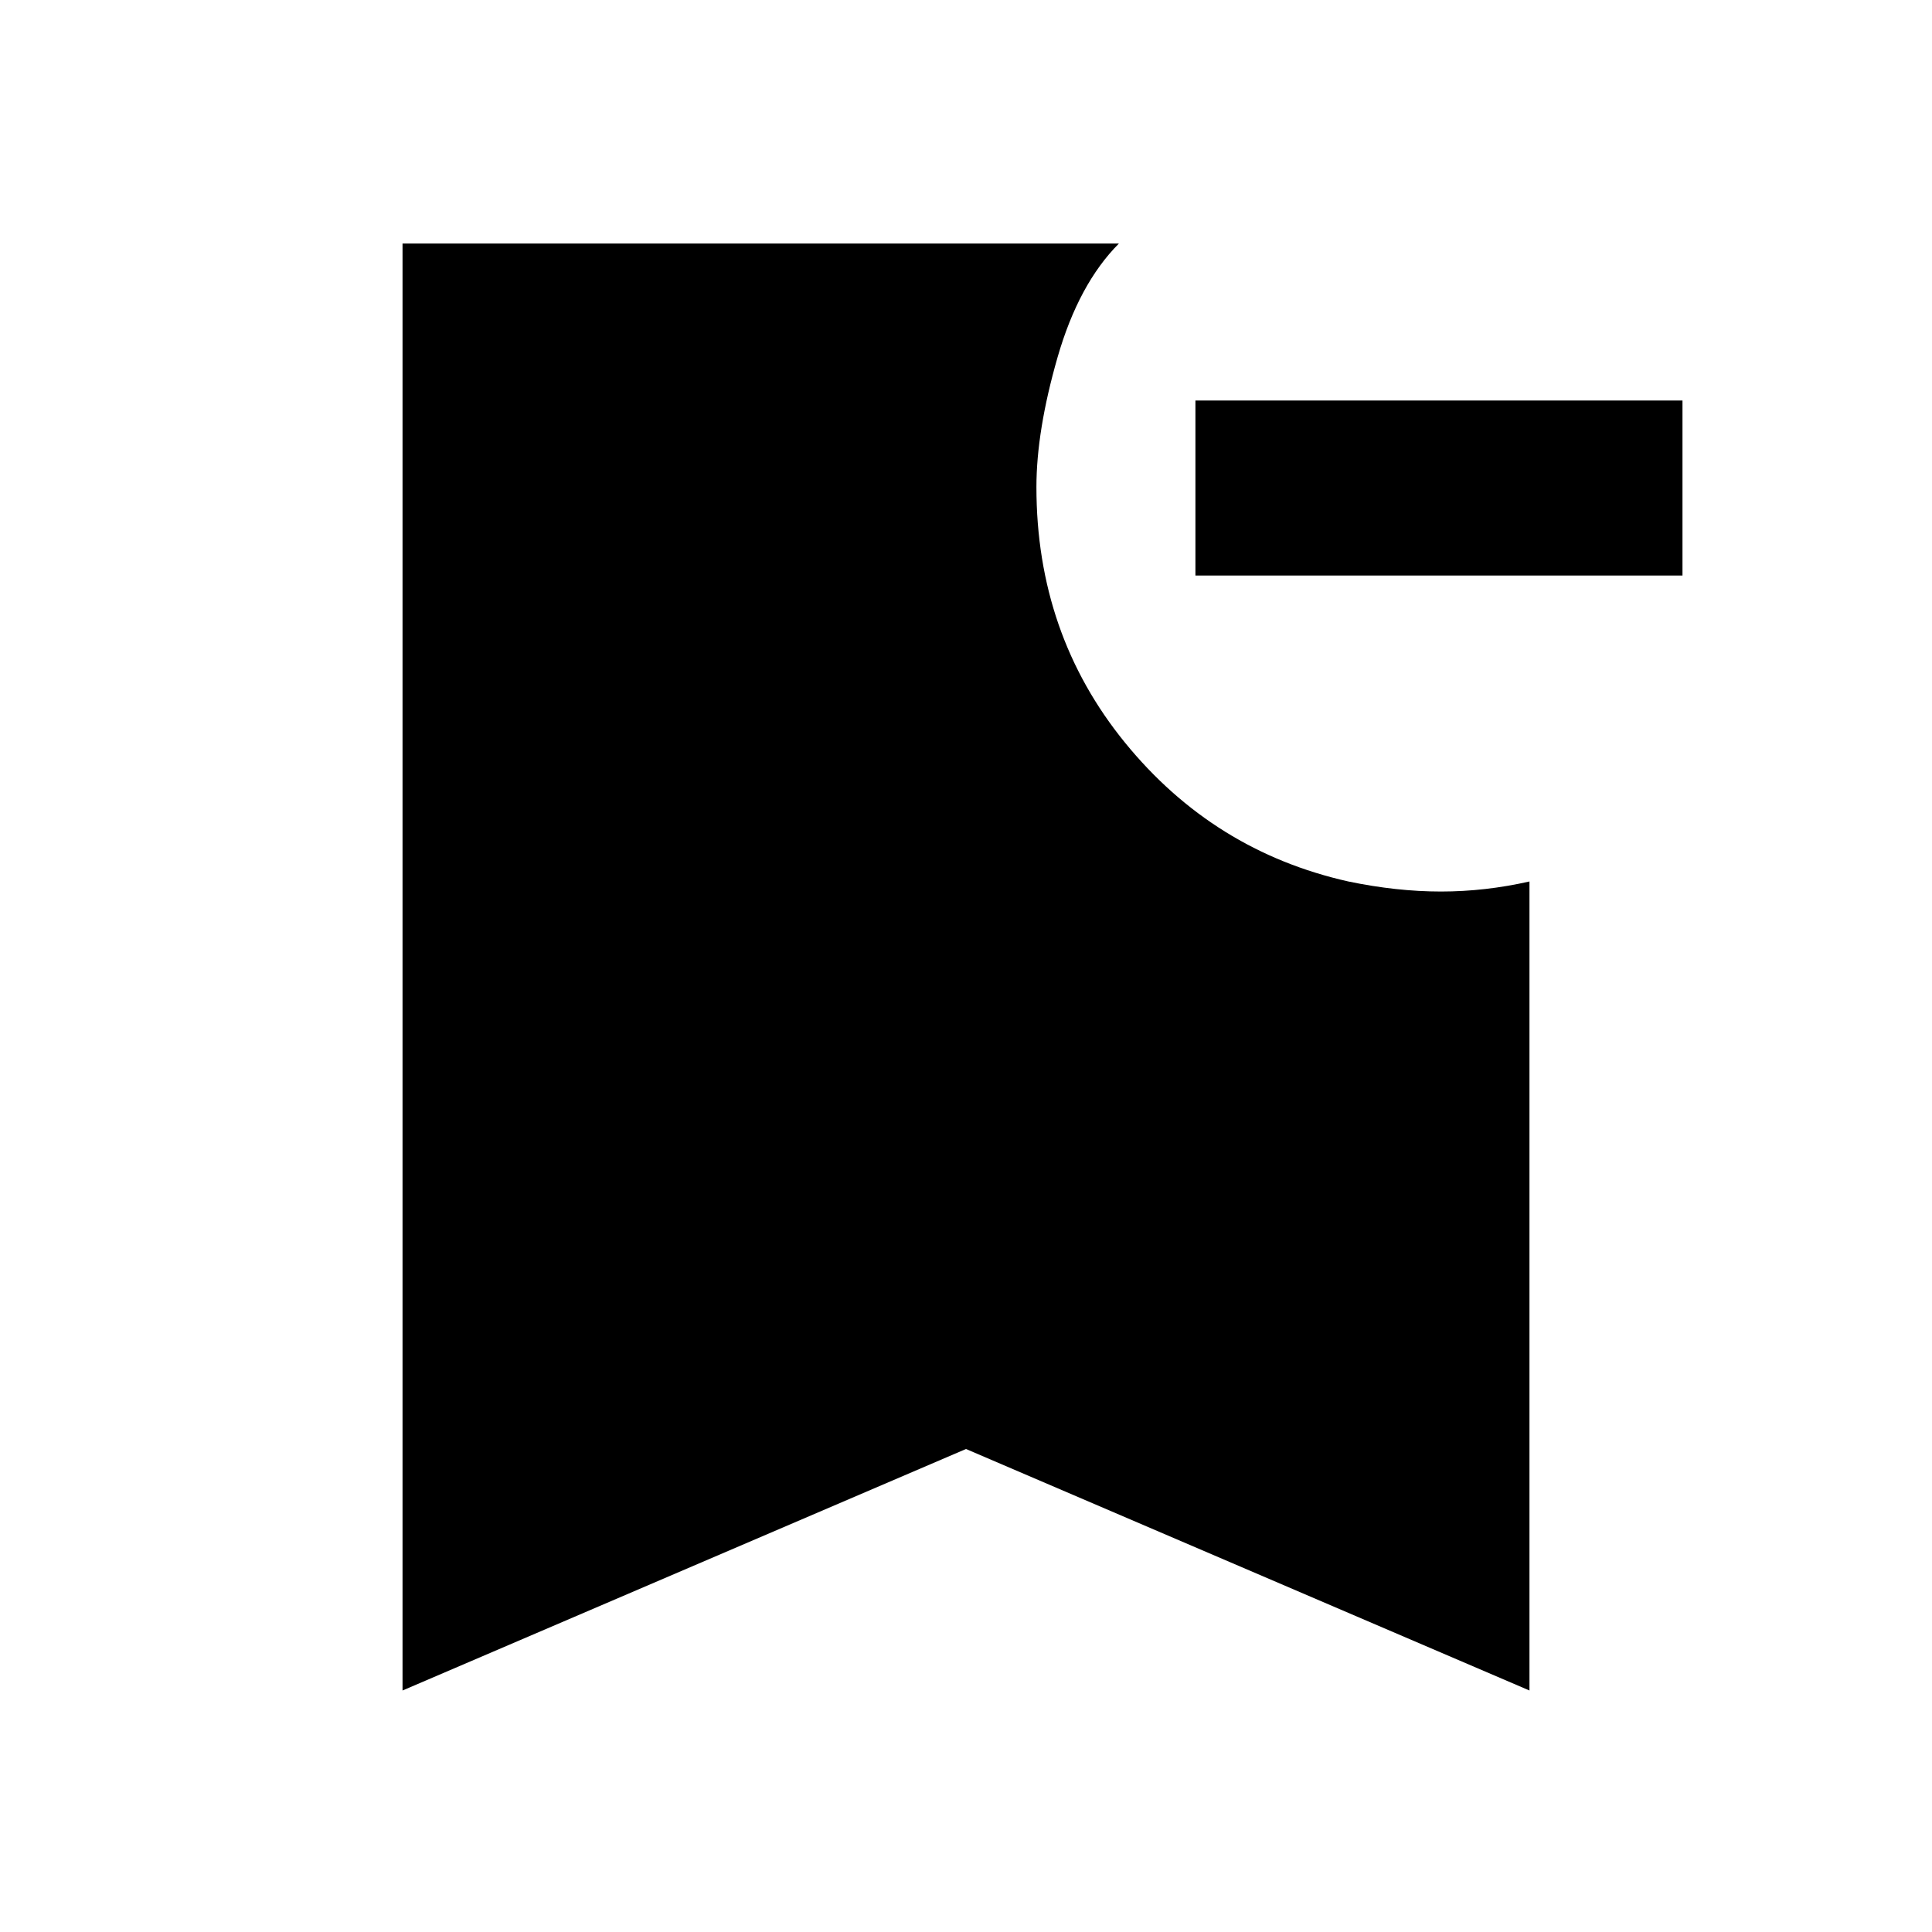 <svg xmlns="http://www.w3.org/2000/svg" height="20" width="20"><path d="M17.417 5.958h-5.042V4.146h5.042ZM4.167 17.5V2.521h7.416q-.416.417-.635 1.177-.219.76-.219 1.344 0 1.52.917 2.646.916 1.124 2.312 1.437.5.104.959.104.458 0 .916-.104V17.5L10 15Z"/></svg>